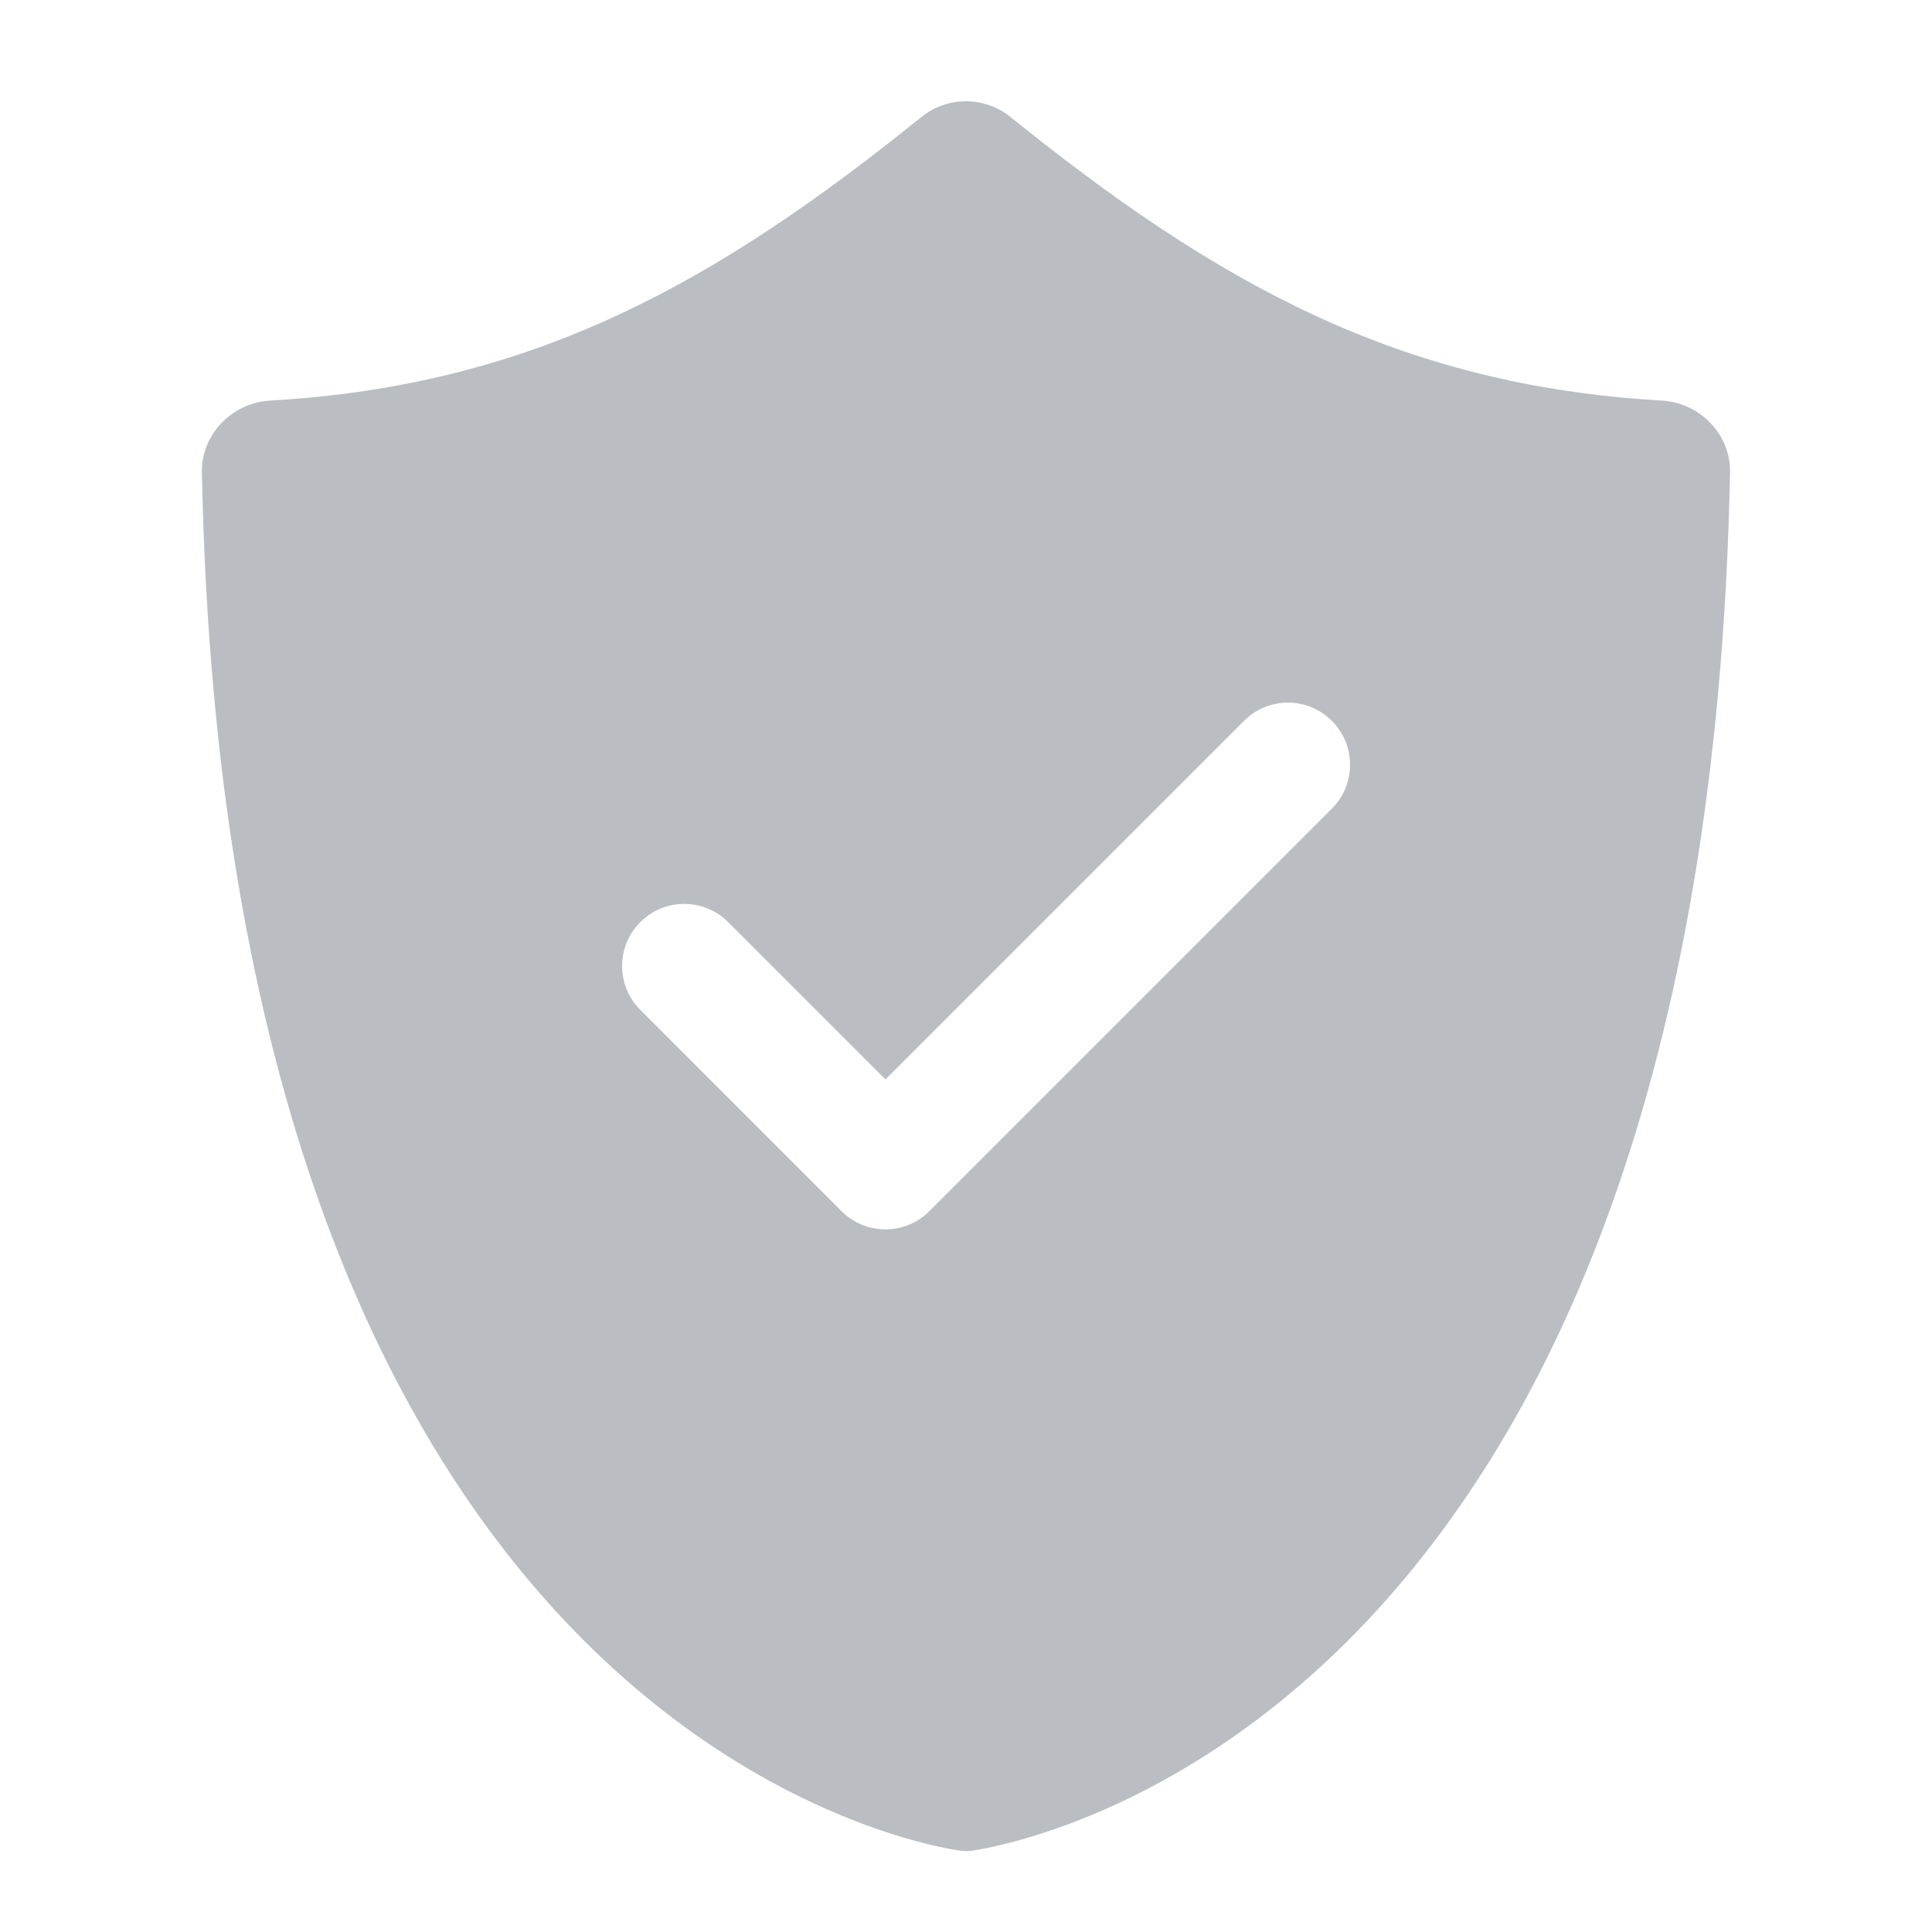 <svg width="28" height="28" viewBox="0 0 28 28" fill="none" xmlns="http://www.w3.org/2000/svg">
<path fill-rule="evenodd" clip-rule="evenodd" d="M13.355 1.695C10.384 4.09 7.74 5.586 3.917 5.805C3.365 5.837 2.915 6.294 2.926 6.847C3.275 24.638 12.82 26.649 13.9 26.82C13.969 26.83 14.03 26.83 14.099 26.82C15.179 26.649 24.723 24.638 25.073 6.847C25.084 6.294 24.634 5.837 24.082 5.805C20.259 5.586 17.615 4.09 14.644 1.695C14.268 1.392 13.731 1.392 13.355 1.695ZM19.302 11.72C19.654 11.368 19.654 10.798 19.302 10.447C18.951 10.095 18.381 10.095 18.03 10.447L12.833 15.644L10.553 13.364C10.201 13.012 9.631 13.012 9.28 13.364C8.928 13.715 8.928 14.285 9.28 14.636L12.196 17.553C12.365 17.722 12.594 17.817 12.833 17.817C13.072 17.817 13.3 17.722 13.469 17.553L19.302 11.72Z" fill="#BABEC3"/>
</svg>

